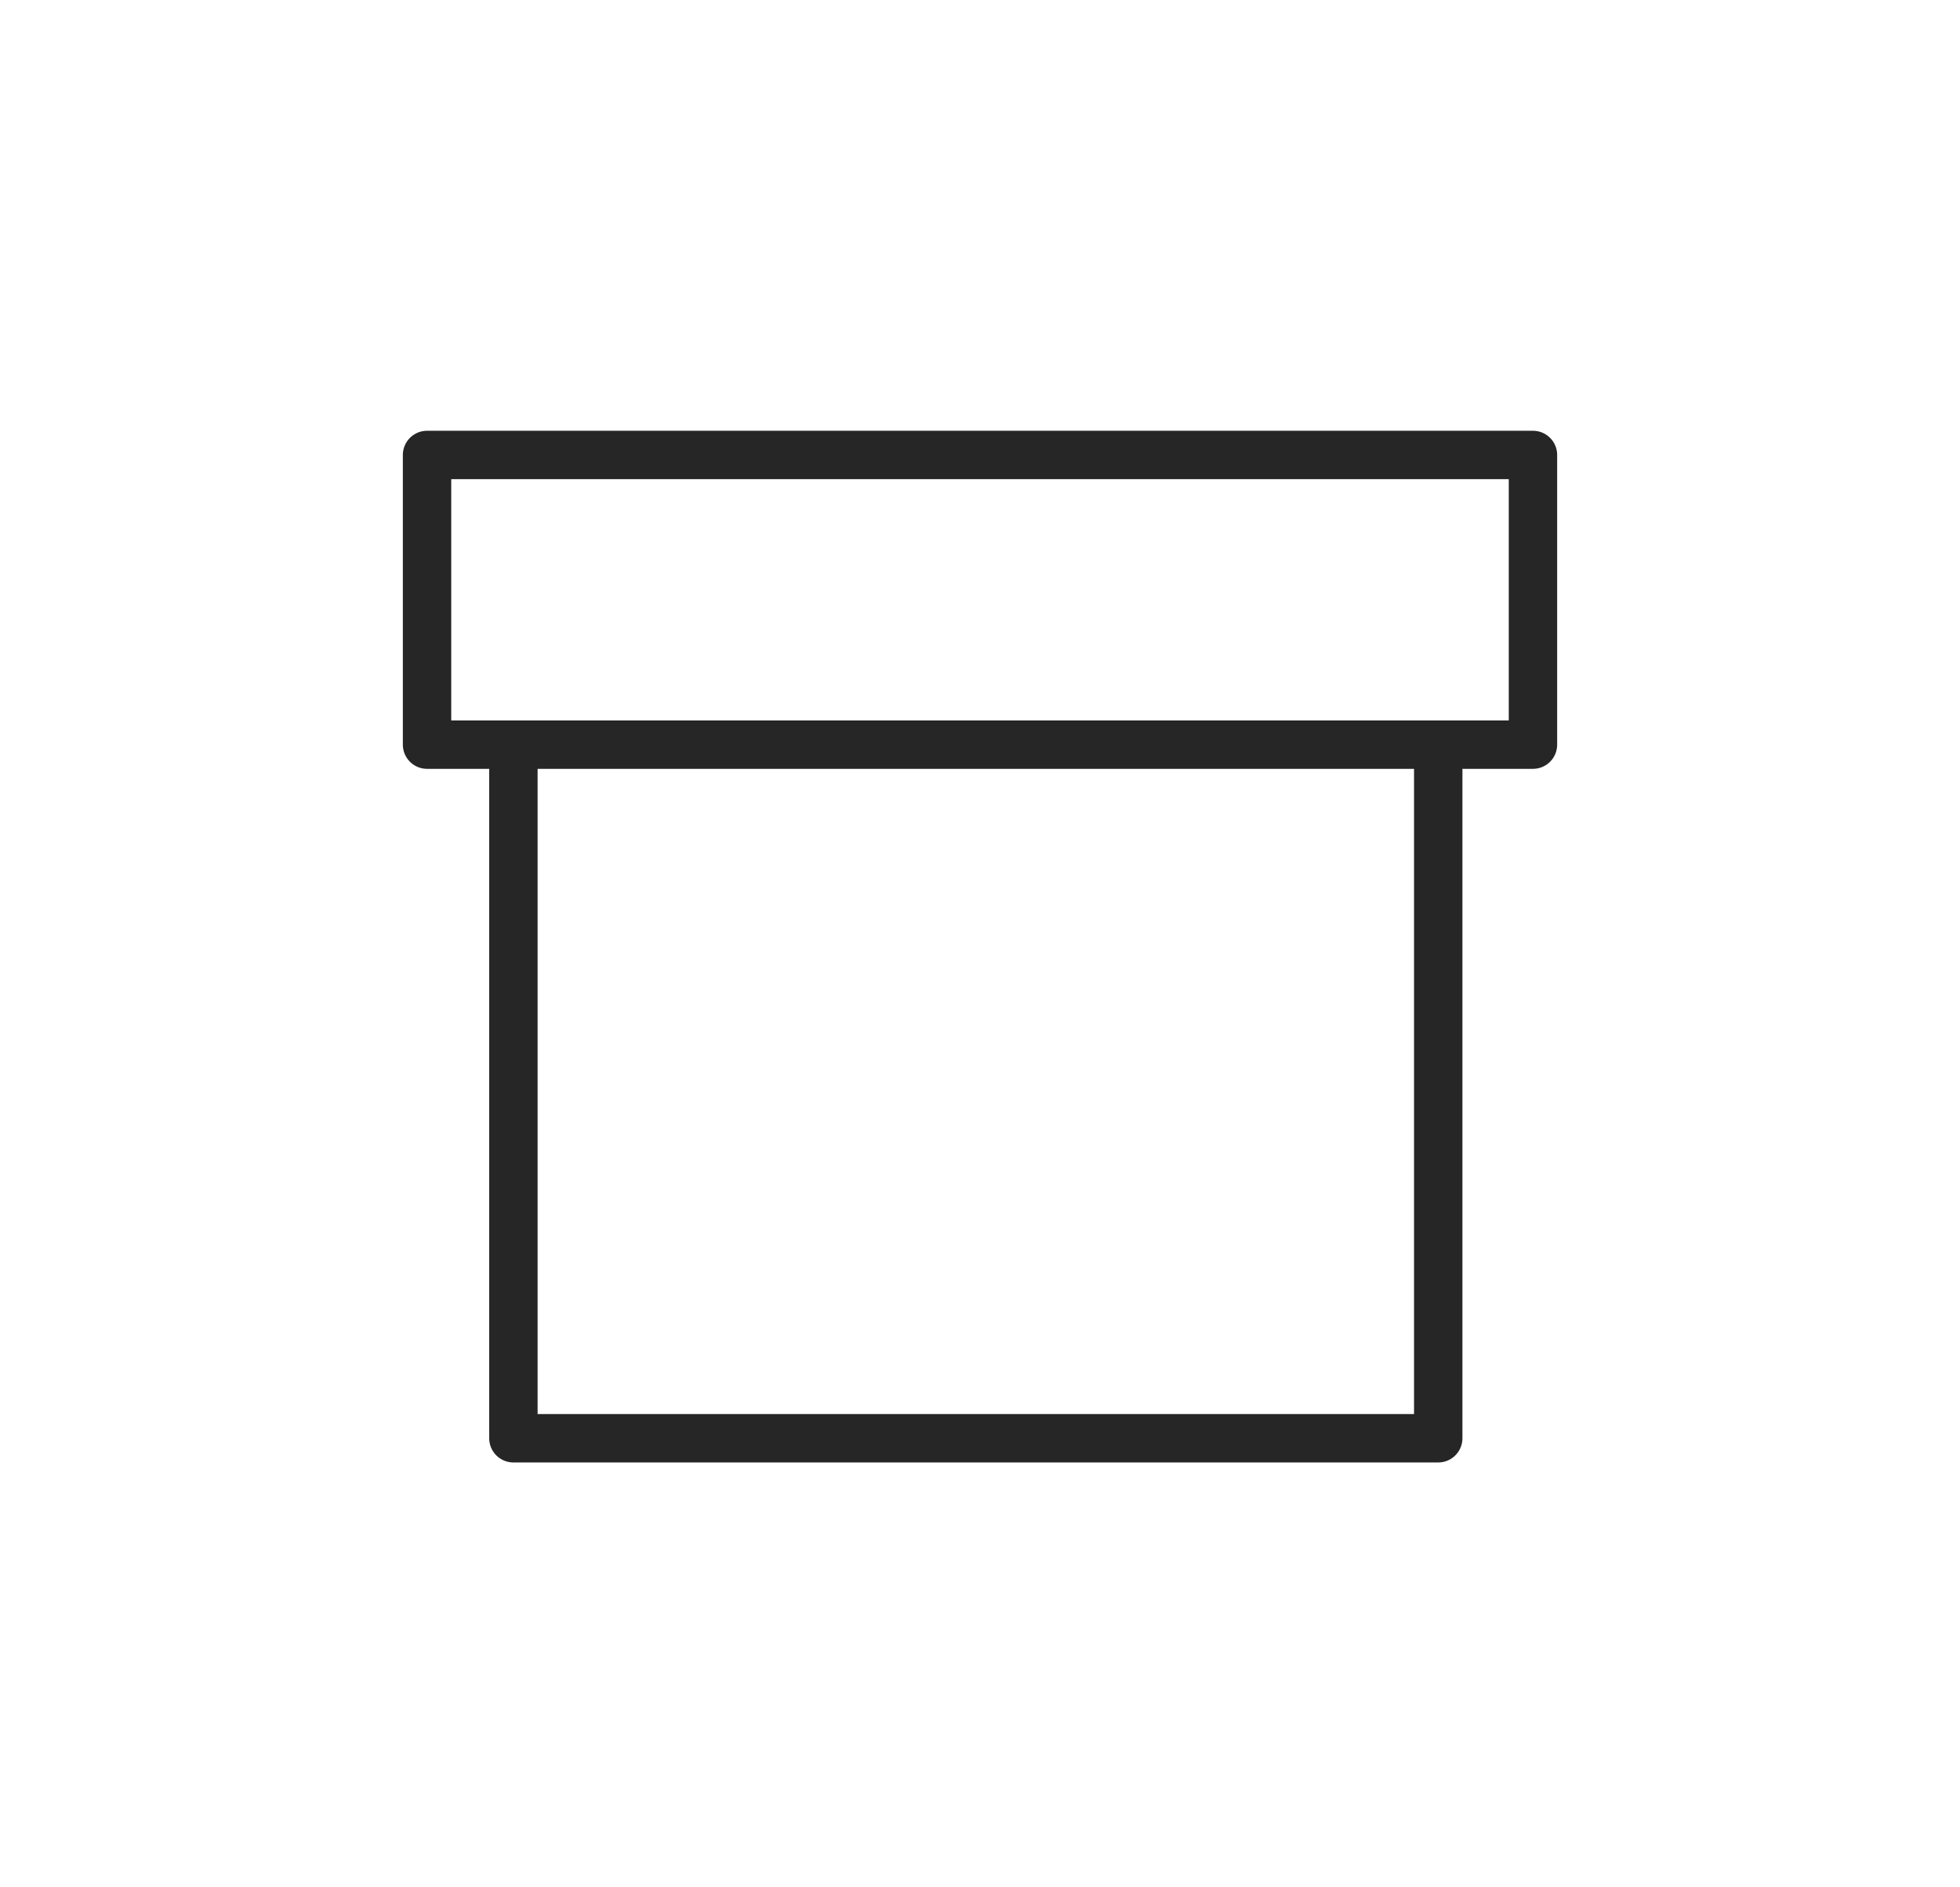 <svg width="81" height="78" viewBox="0 0 81 78" fill="none" xmlns="http://www.w3.org/2000/svg">
<path d="M59.437 30.775H63.352V18.803H17.648V30.775H21.217M59.437 30.775V59.441H21.217V30.775M59.437 30.775H21.217" stroke="#262626" stroke-width="2" stroke-linecap="round" stroke-linejoin="round"/>
</svg>
